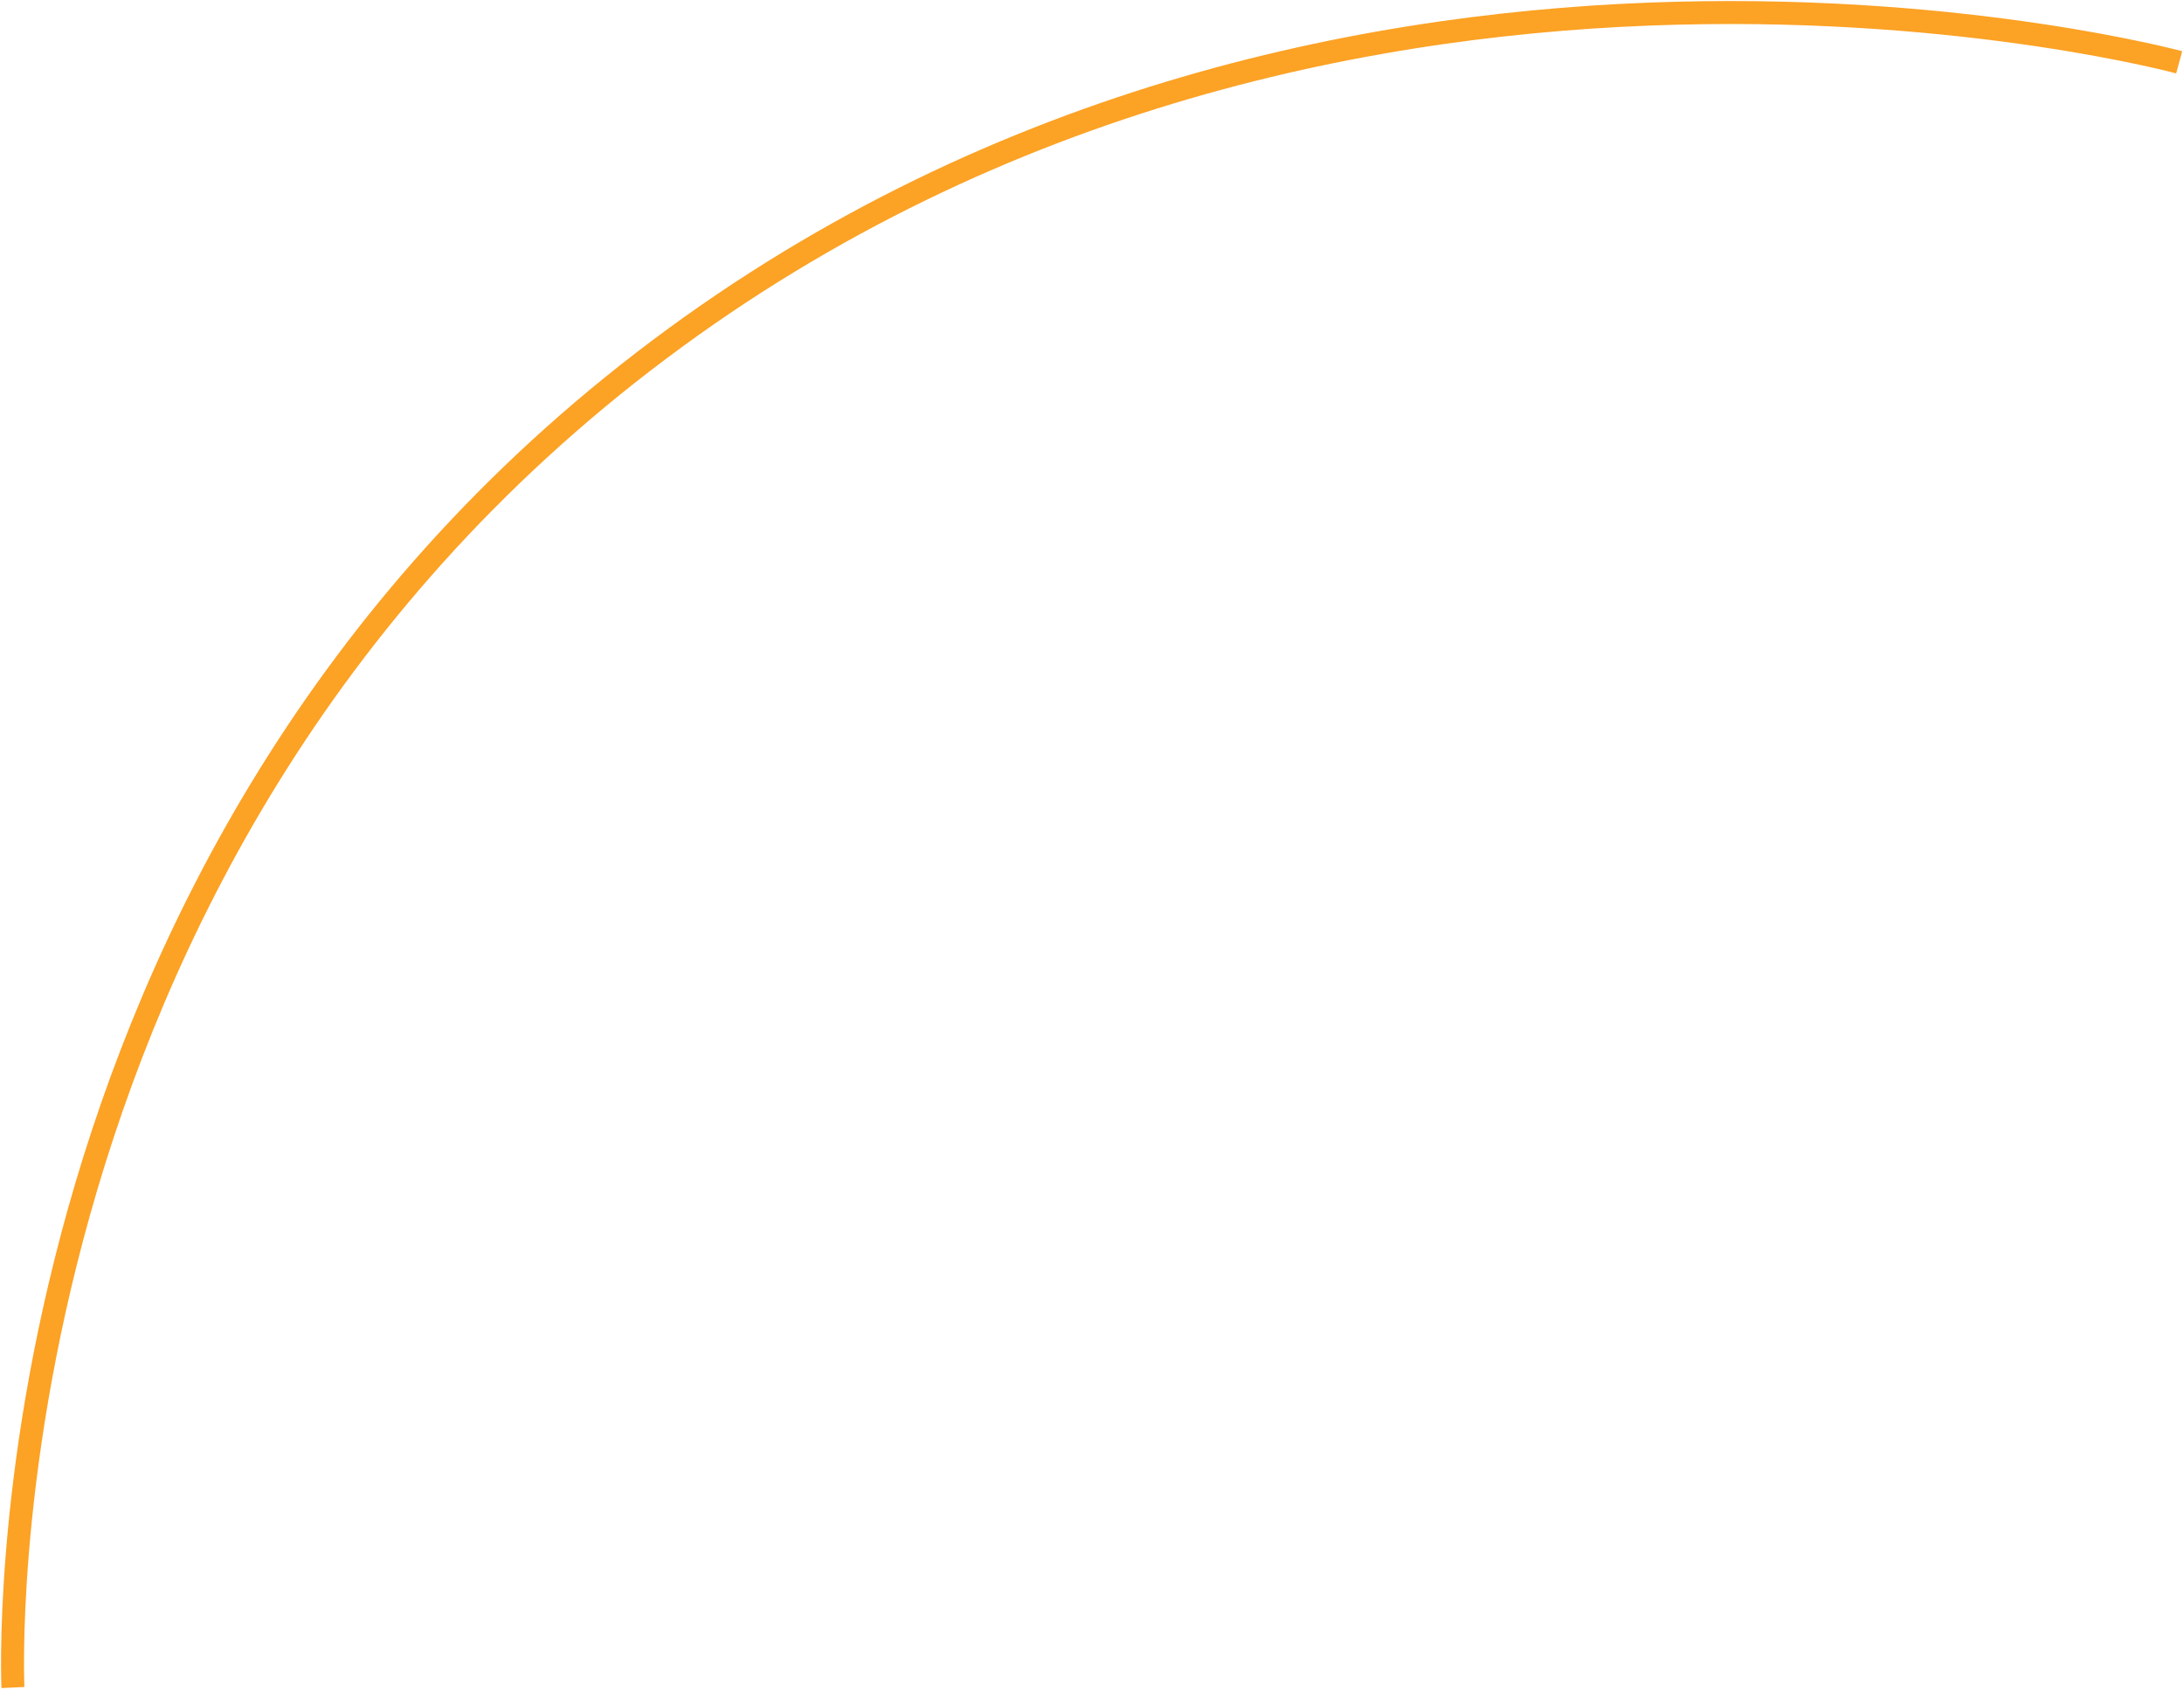 <?xml version="1.0" encoding="UTF-8" standalone="no"?>
<svg width="1046px" height="809px" viewBox="0 0 1046 809" version="1.1" xmlns="http://www.w3.org/2000/svg" xmlns:xlink="http://www.w3.org/1999/xlink">
    <!-- Generator: Sketch 3.7.2 (28276) - http://www.bohemiancoding.com/sketch -->
    <title>Path 86</title>
    <desc>Created with Sketch.</desc>
    <defs></defs>
    <g id="Page-1" stroke="none" stroke-width="1" fill="none" fill-rule="evenodd">
        <g id="Artboard-1" transform="translate(-703, -17483)" stroke="#FCA225" stroke-width="11">
            <g id="SEARCH" transform="translate(-807, 17489)">
                <g id="Group-8" transform="translate(1412, 0)">
                    <path d="M1141.693,23.835 C1141.693,23.835 741.797,-84.689 413.693,161.401 C85.589,407.491 104.193,802 104.193,802" id="Path-86"></path>
                </g>
            </g>
        </g>
    </g>
</svg>